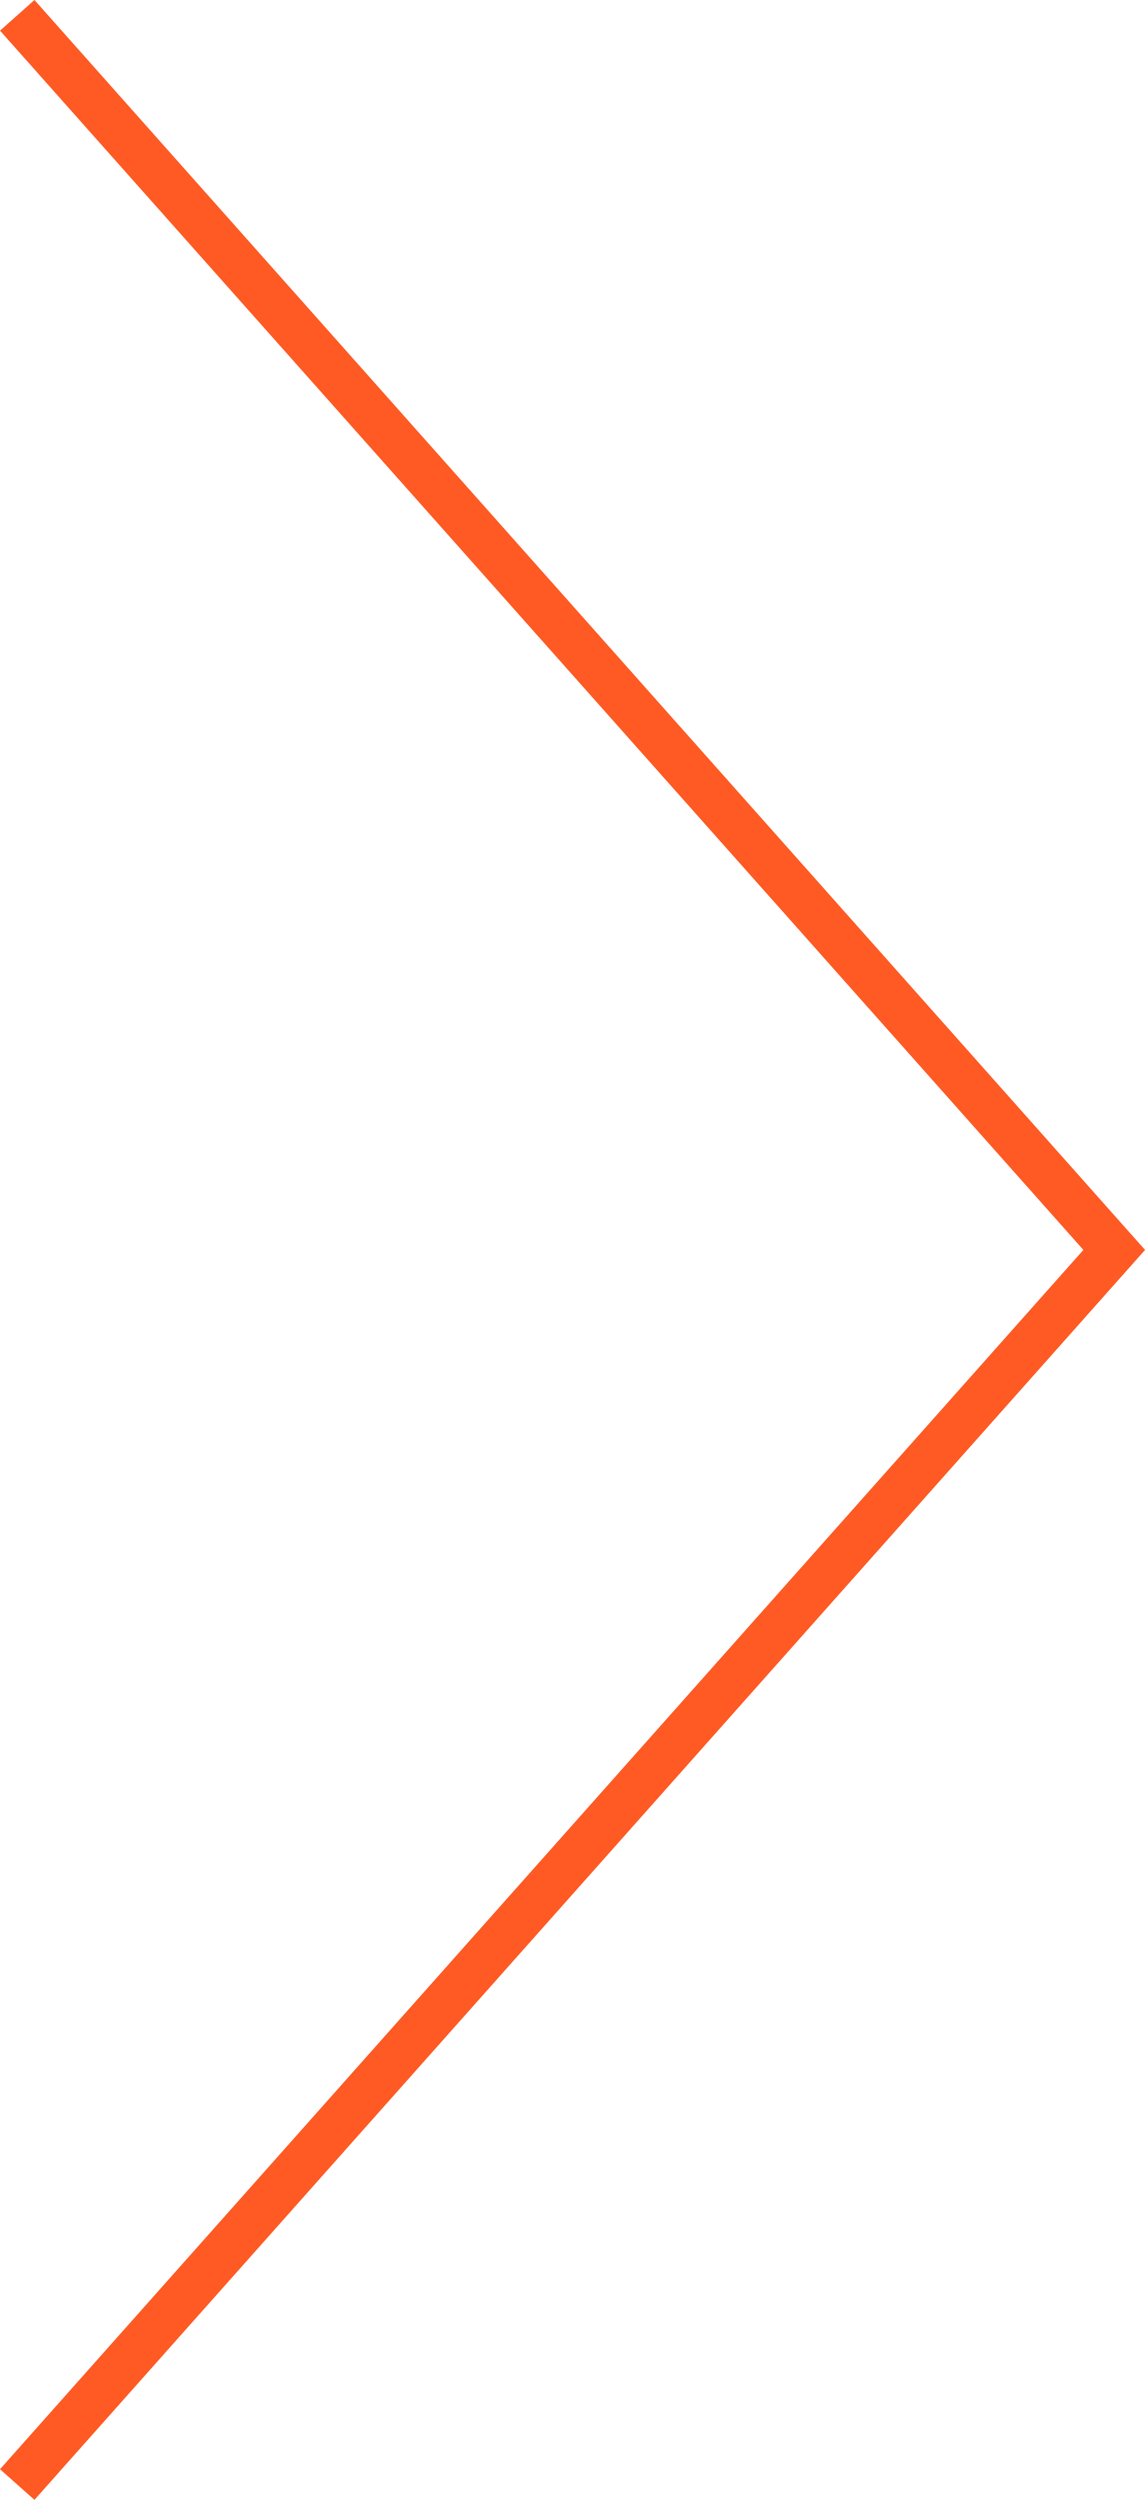 <svg xmlns="http://www.w3.org/2000/svg" width="24.842" height="54.202" viewBox="0 0 24.842 54.202">
  <path id="Контур_104" data-name="Контур 104" d="M3131.761-186.916l-23.8-26.769,23.8-26.769" transform="translate(3132.135 -186.584) rotate(180)" fill="none" stroke="#ff5a24" stroke-miterlimit="10" stroke-width="1"/>
</svg>
